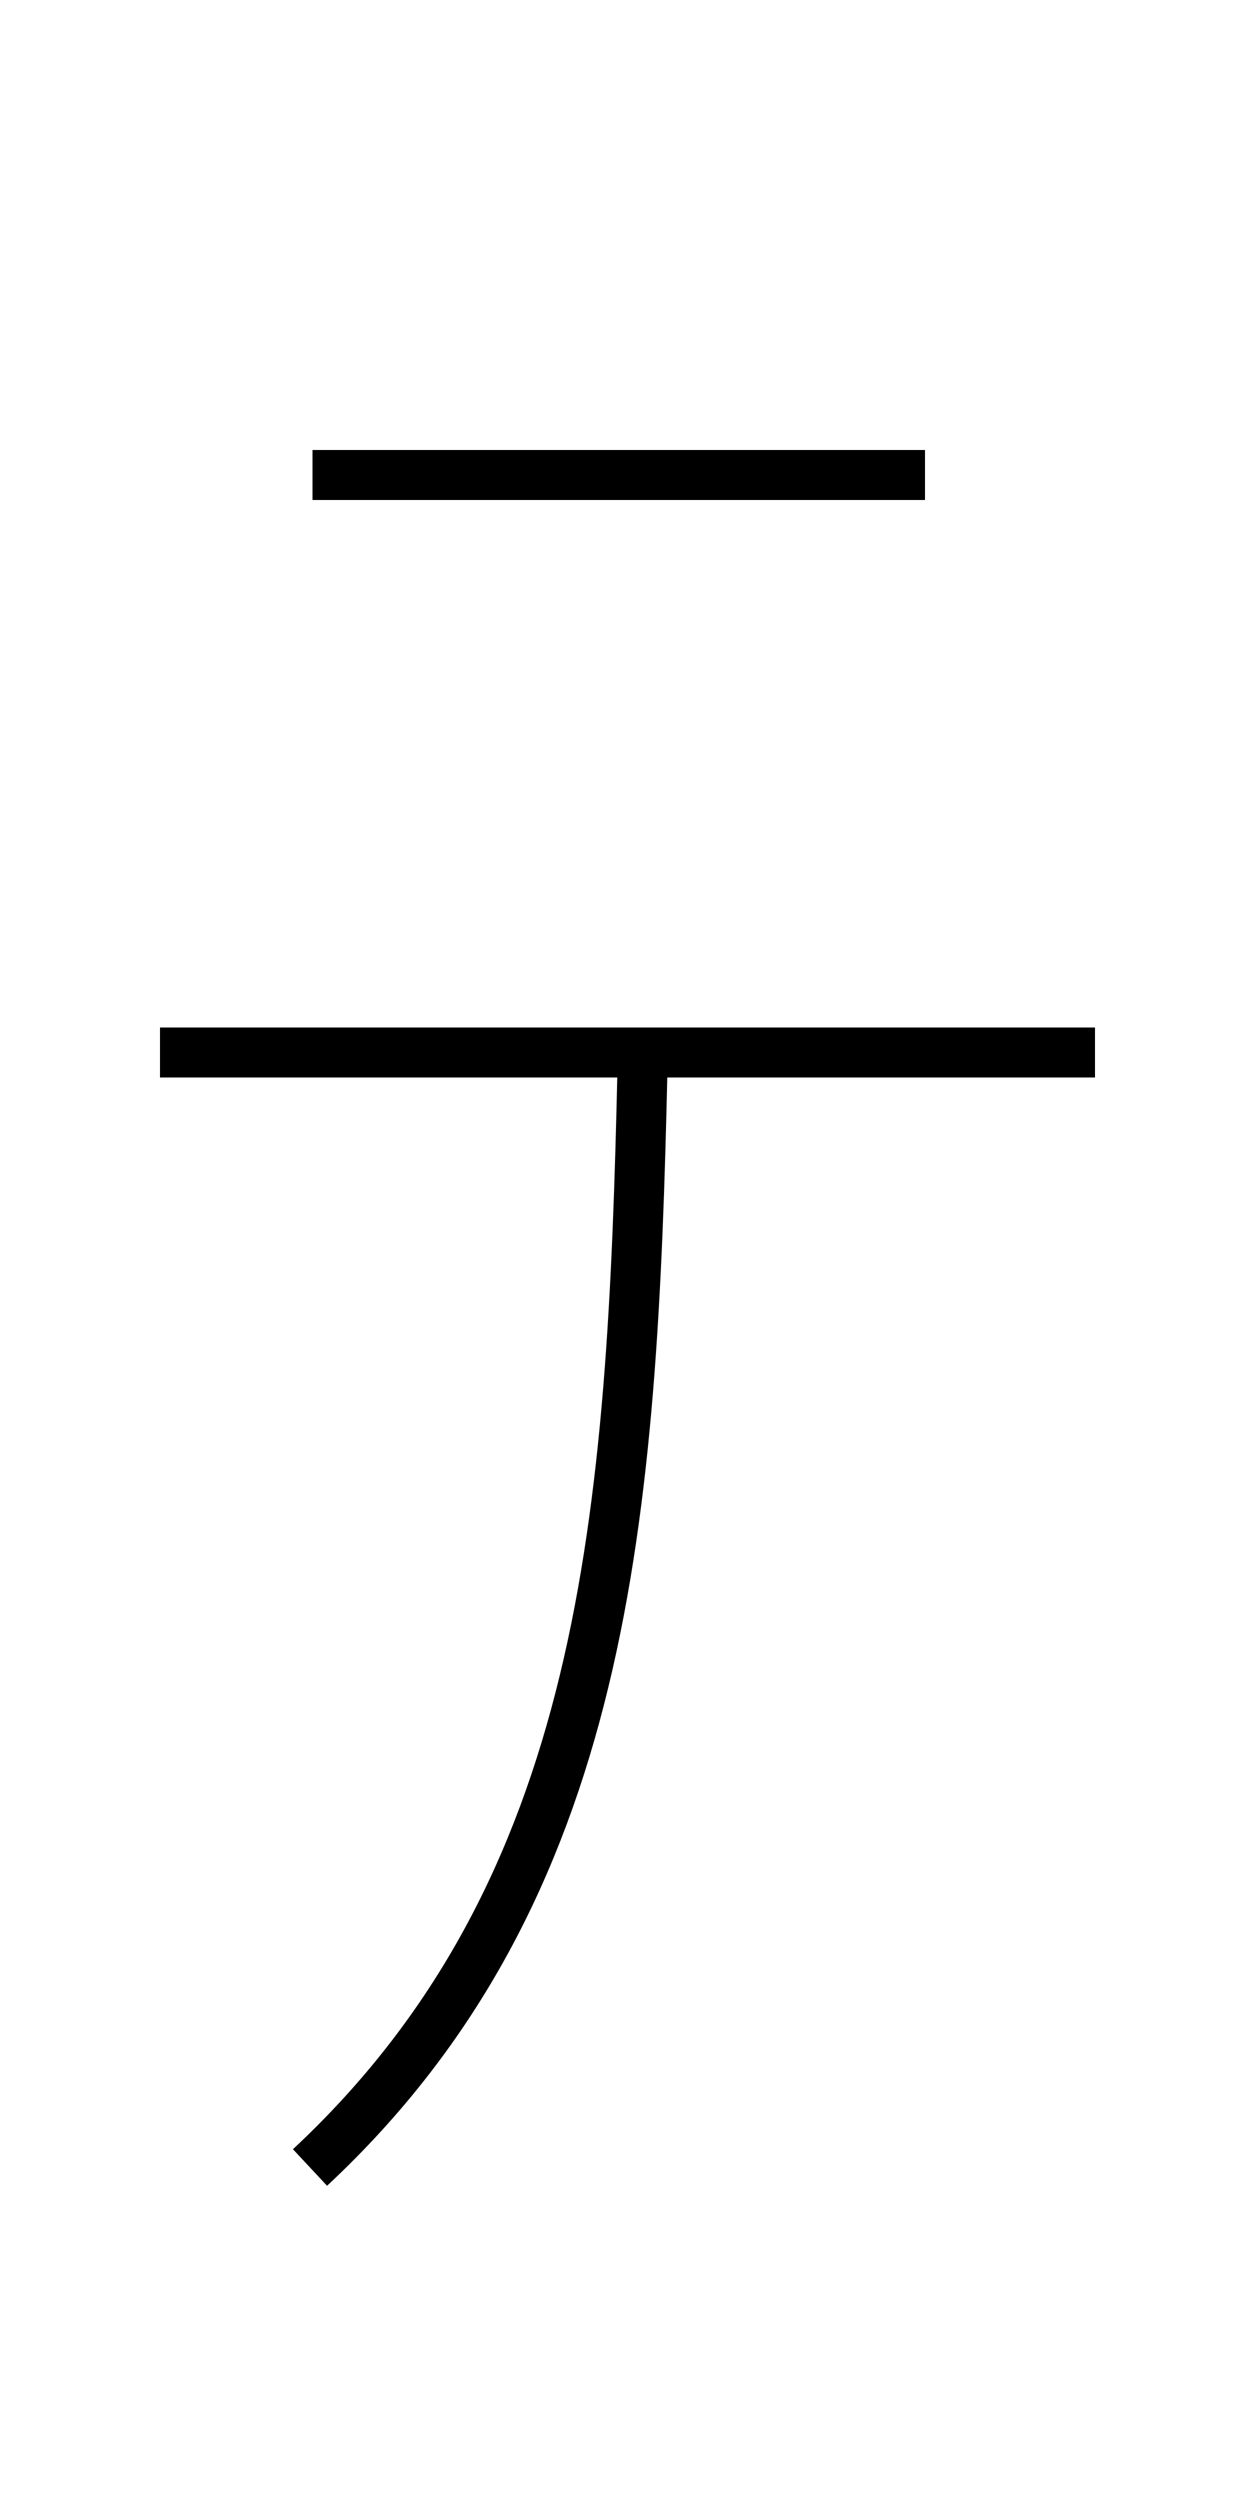<?xml version='1.0' encoding='utf8'?>
<svg viewBox="0.0 -6.0 25.0 50.0" version="1.1" xmlns="http://www.w3.org/2000/svg">
<rect x="0.0" y="-6.0" width="25.0" height="50.0" fill="#808080" stroke="none"/>
<rect x="-1000" y="-1000" width="2000" height="2000" stroke="white" fill="white"/>
<g style="fill:white;stroke:#000000;  stroke-width:1">
<path d="M 18.5 -34.5 L 6.25 -34.5 M 3.2 -22.95 L 21.9 -22.95 M 12.85 -22.65 C 12.65 -13.7 12.15 -6.2 6.2 -0.65" transform="translate(0.0 38.0)" />
</g>
</svg>